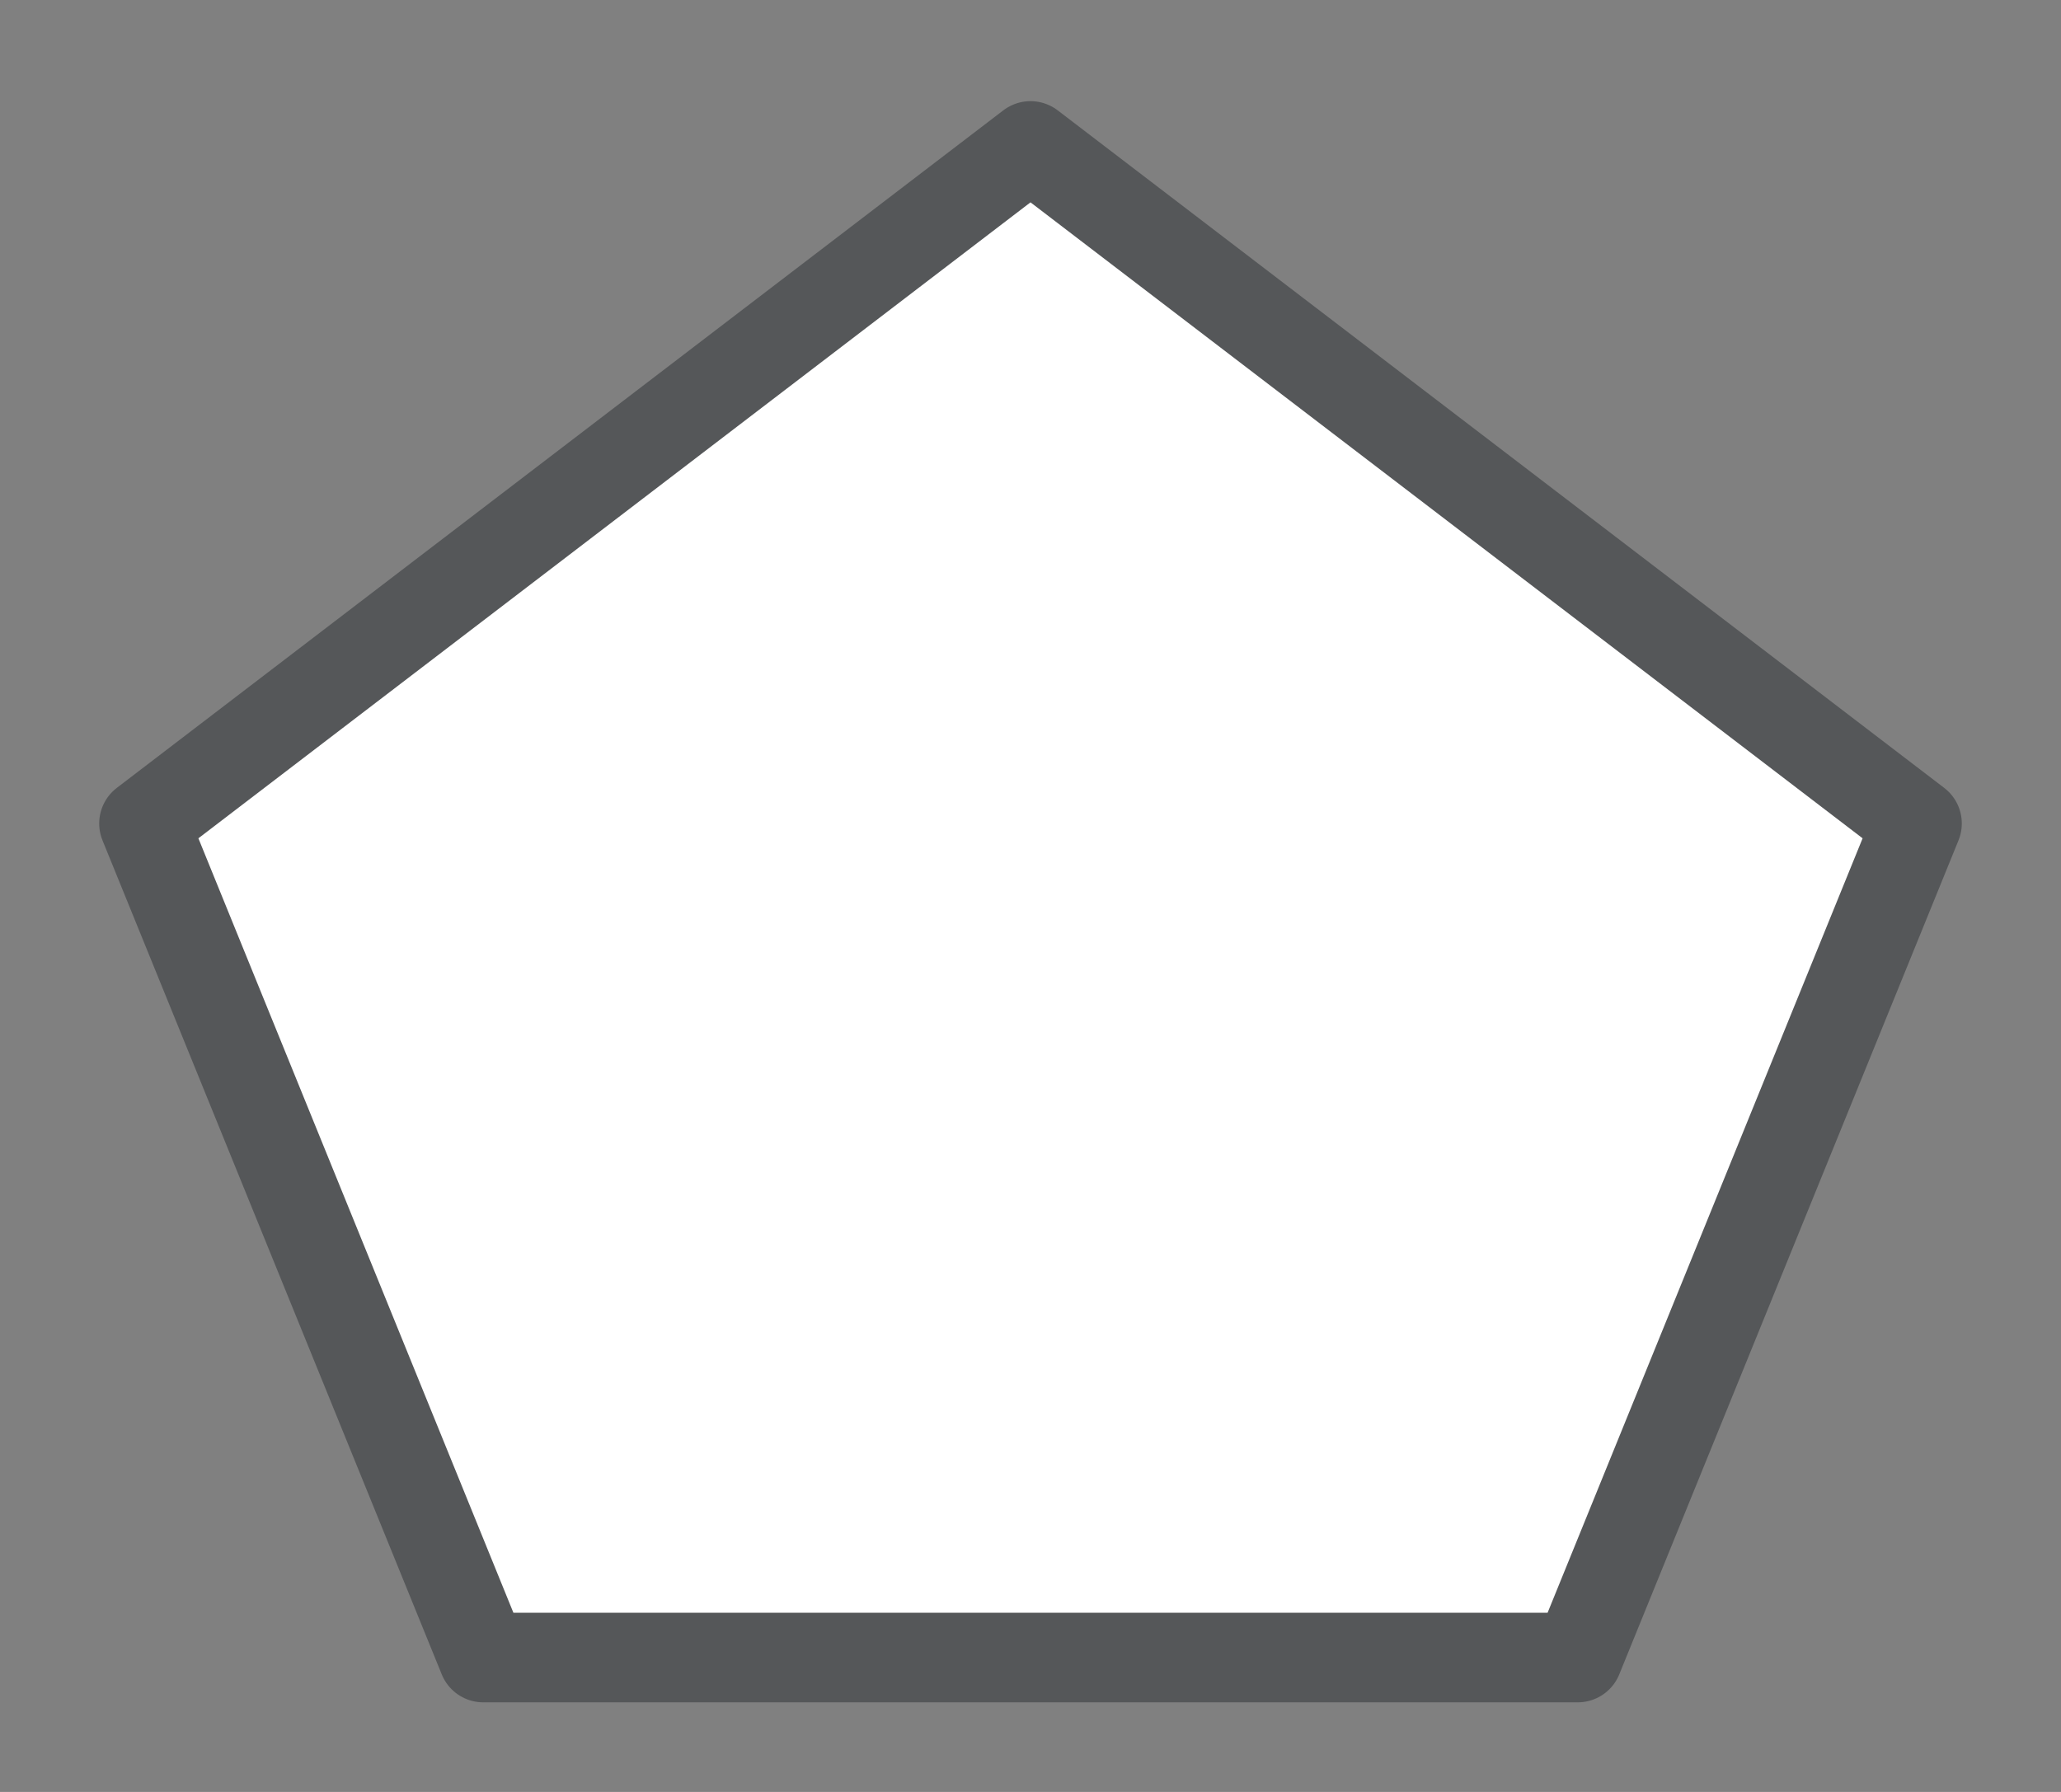 <svg width="23" height="20" viewBox="0 0 23 20" fill="none" xmlns="http://www.w3.org/2000/svg">
<rect x="0" y="0" width="23" height="20" fill="#808080" stroke="none"/>
<g id="hybrid / pentagon_05">
<g id="pentagon_base">
<g id="stretchable-items">
<path id="shape01" d="M1.607 9.191L11.5 1.629L21.393 9.191L17.607 18.5H5.393L1.607 9.191Z" fill="white" stroke="#555759" stroke-linecap="round" stroke-linejoin="round"/>
</g>
</g>
</g>
</svg>
